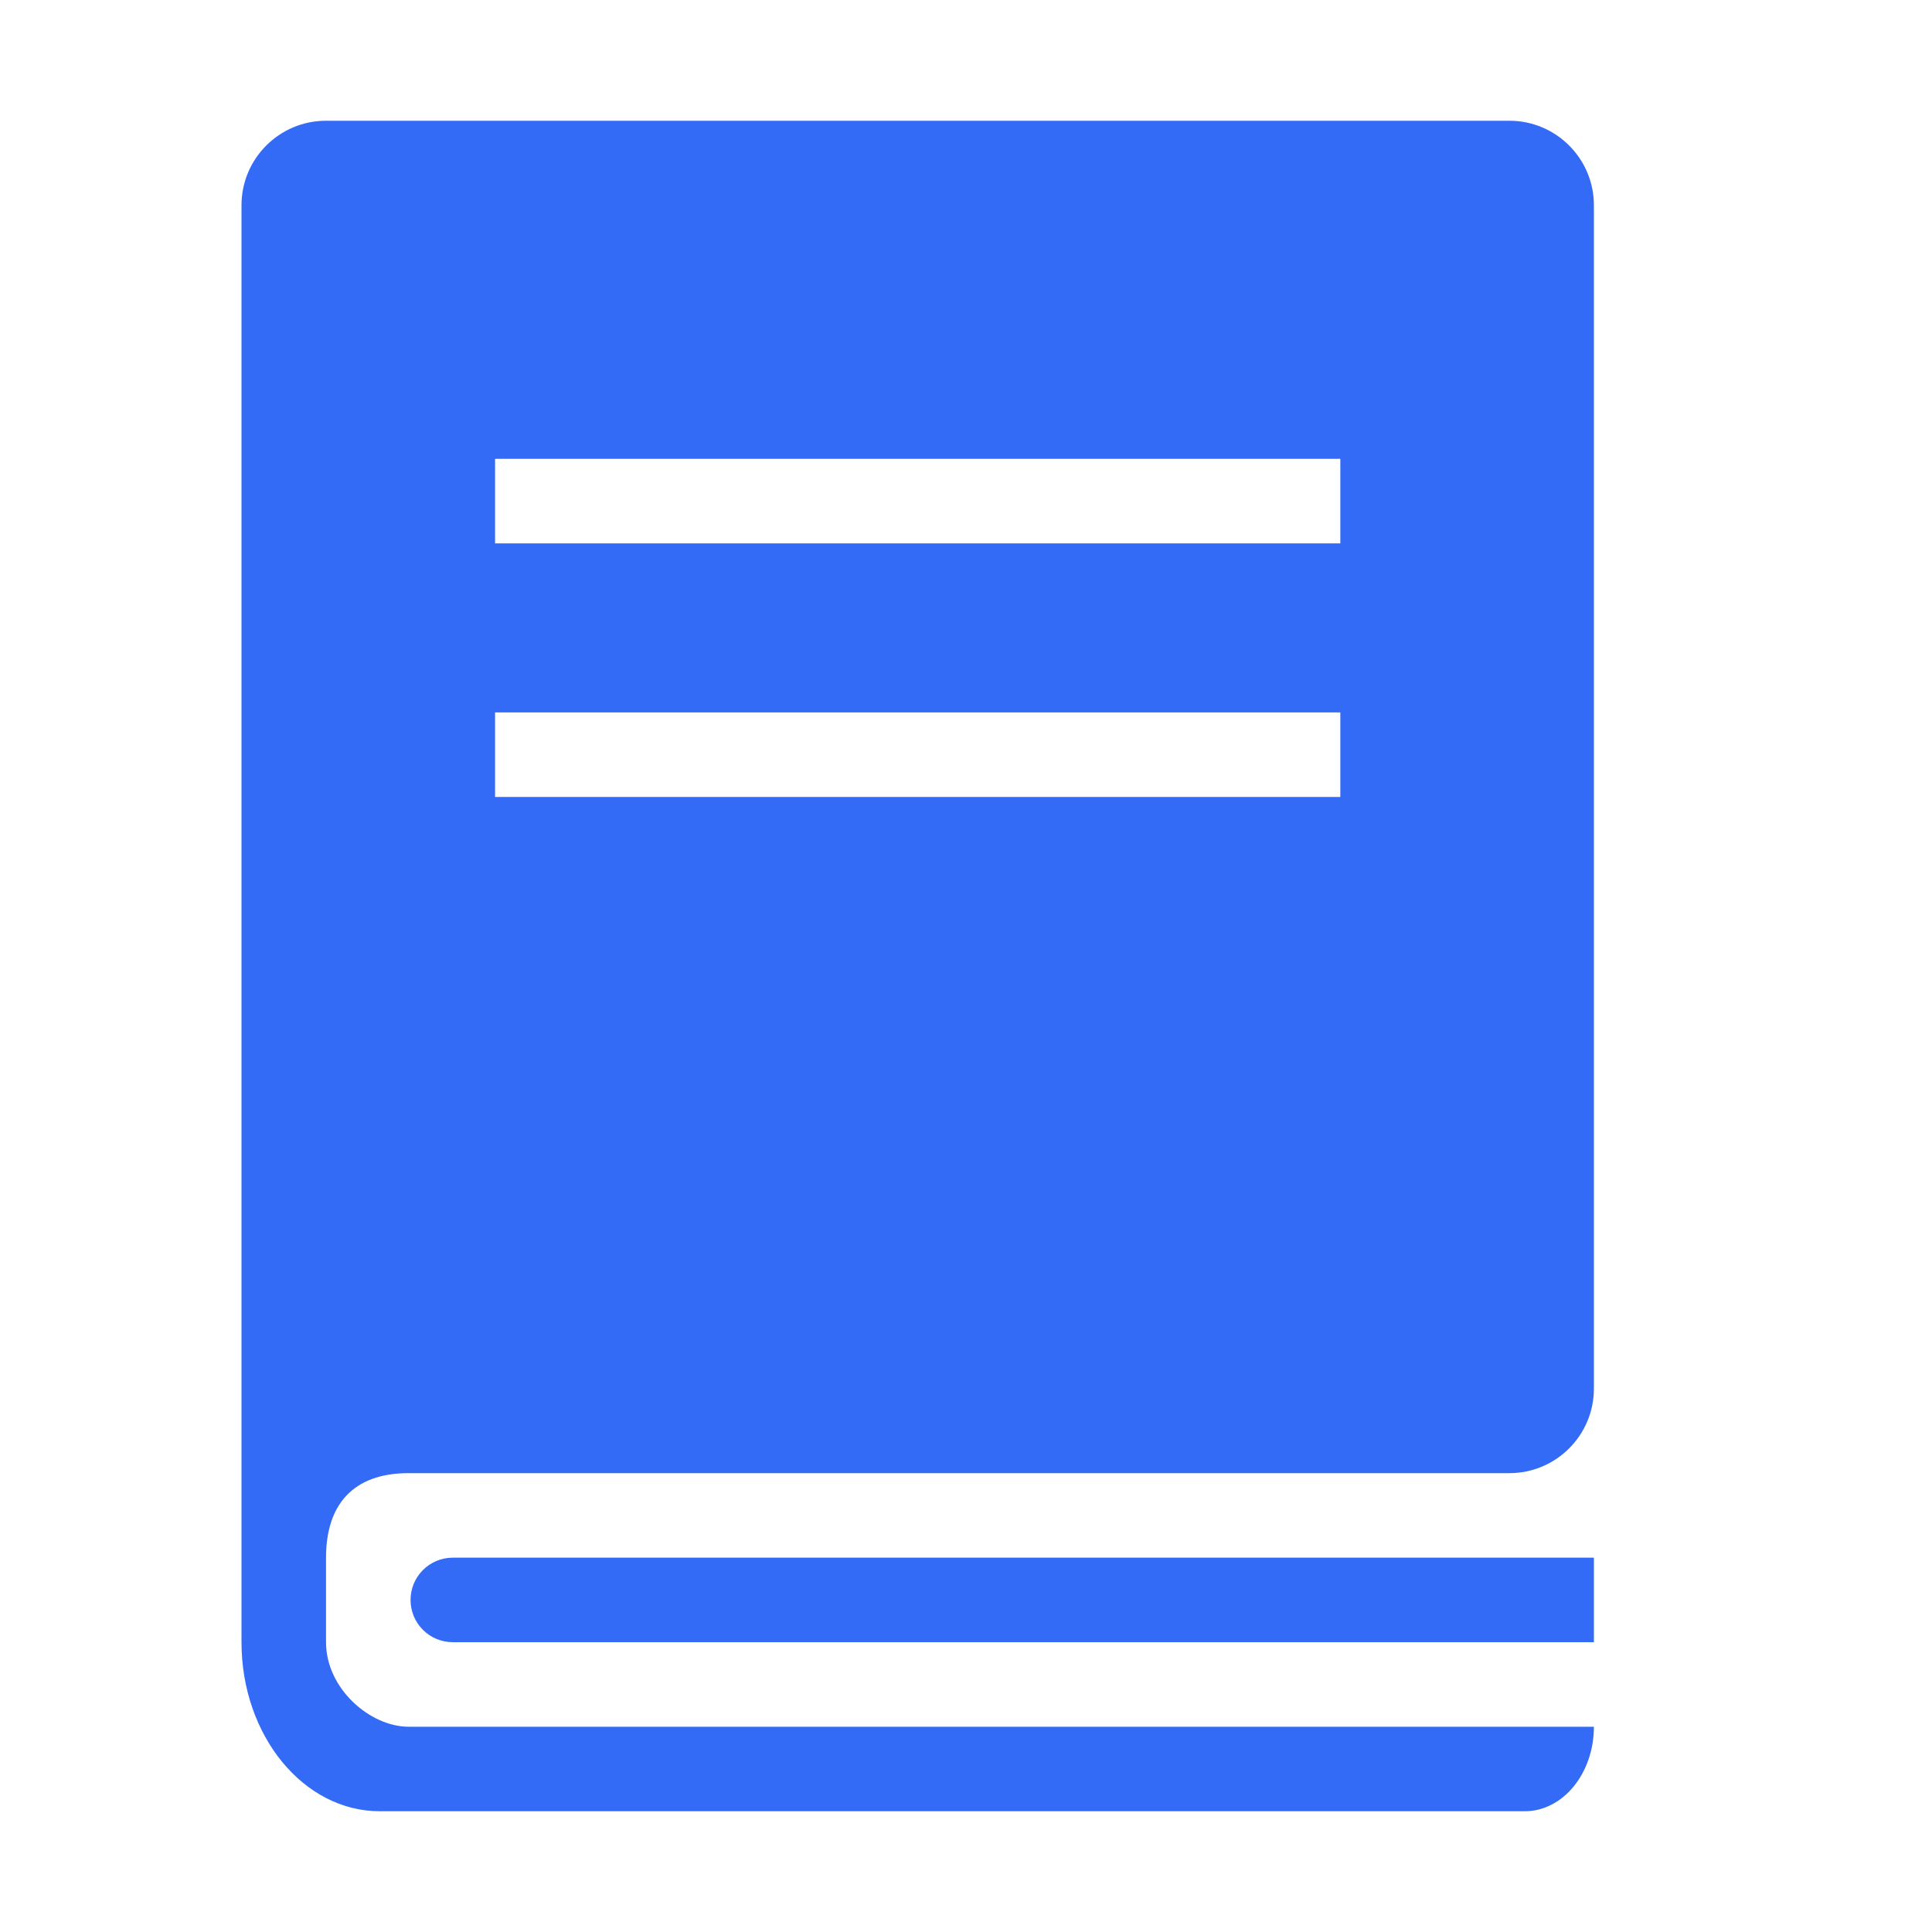 <!--?xml version="1.0" encoding="UTF-8"?-->
<svg width="32px" height="32px" viewBox="0 0 32 32" version="1.1" xmlns="http://www.w3.org/2000/svg" xmlns:xlink="http://www.w3.org/1999/xlink">
    <title>763.干部档案</title>
    <g id="763.干部档案" stroke="none" stroke-width="1" fill="none" fill-rule="evenodd">
        <g id="编组" transform="translate(4, 2)" fill="#000000" fill-rule="nonzero">
            <path d="M21,22.4 L2.767,22.4 C1.844,22.4 1.4,22.926 1.4,23.8 L1.4,25.2 C1.4,25.973 2.134,26.6 2.767,26.6 L22.4,26.6 C22.4,27.373 21.887,28 21.255,28 L2.291,28 C1.026,28 0,26.746 0,25.2 L0,1.4 C0,0.627 0.627,0 1.4,0 L21,0 C21.773,0 22.4,0.627 22.4,1.4 L22.4,21 C22.4,21.773 21.773,22.4 21,22.4 Z M22.4,23.8 L22.4,25.2 L3.5,25.2 C3.113,25.2 2.8,24.887 2.8,24.5 C2.8,24.113 3.113,23.8 3.5,23.8 L22.4,23.8 Z M4.2,9.8 L4.2,11.2 L18.2,11.2 L18.2,9.8 L4.2,9.8 Z M4.2,5.6 L4.2,7 L18.2,7 L18.2,5.6 L4.2,5.6 Z" id="形状" fill="#346bf6"></path>
        </g>
    </g>
</svg>